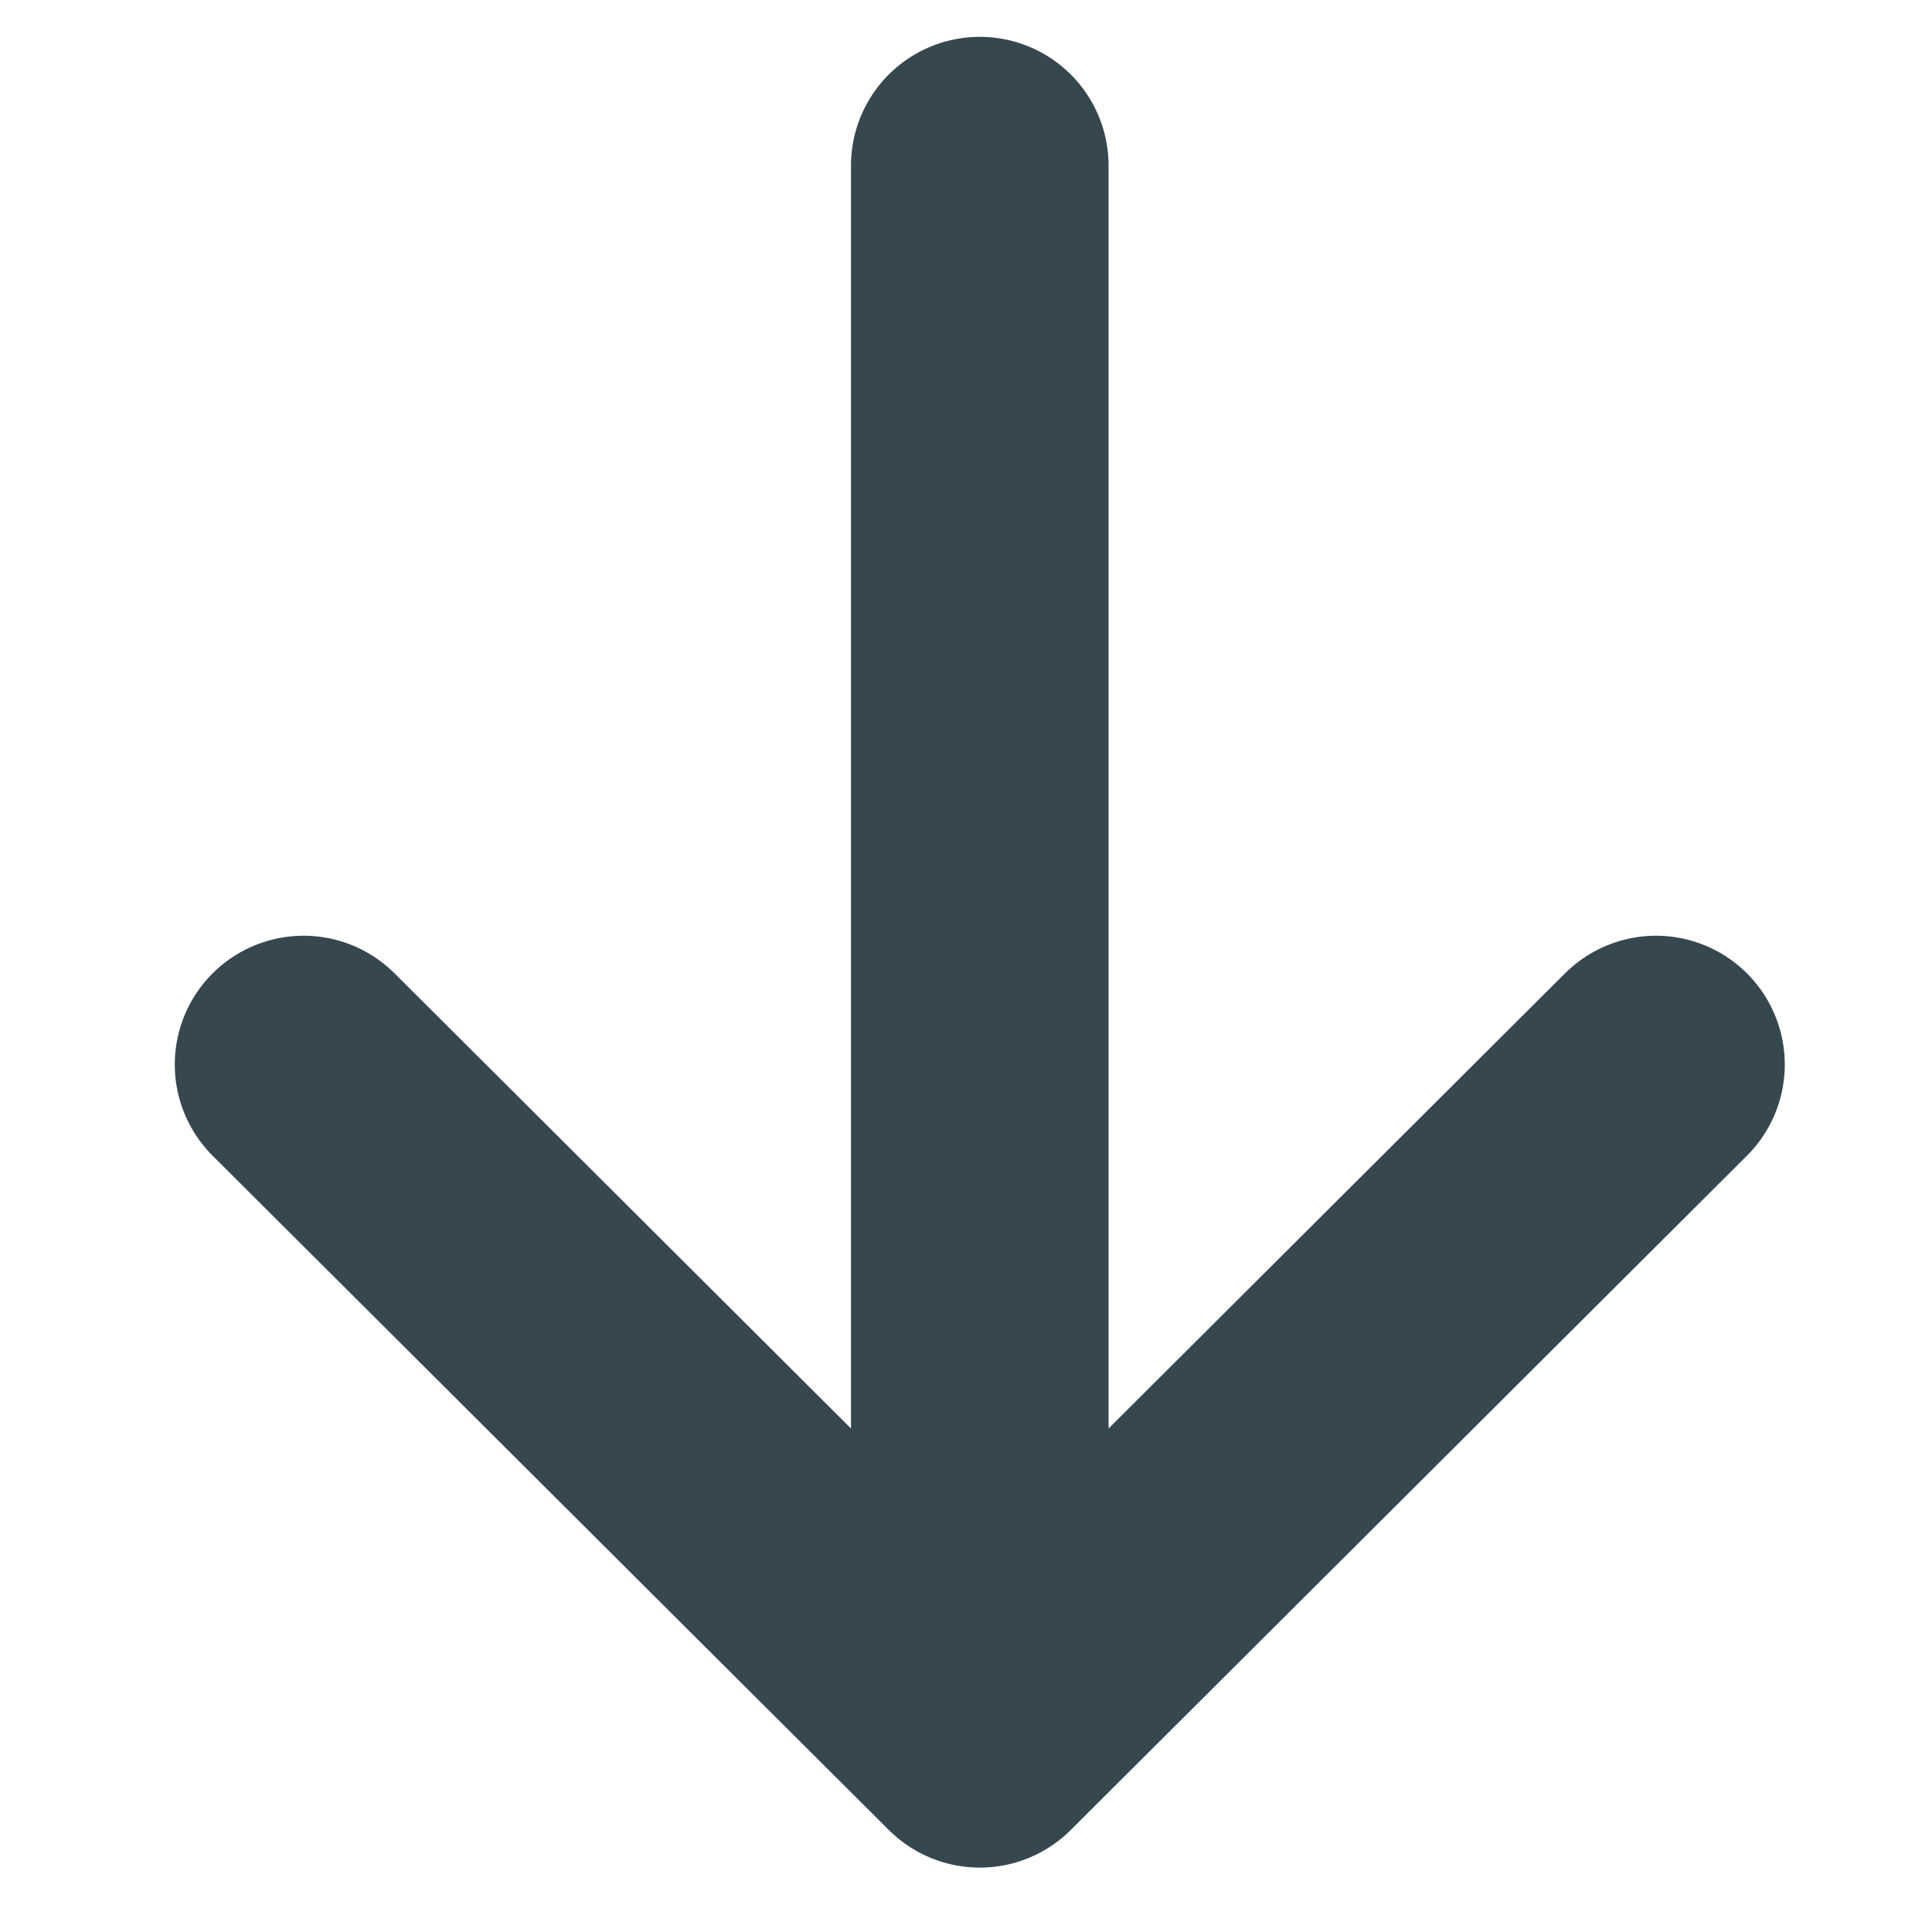 <svg width="15" height="15" viewBox="0 0 15 15" fill="none" xmlns="http://www.w3.org/2000/svg">
<path d="M12.857 8.265L7.607 13.5L2.357 8.265M7.607 1.286L7.607 13.5" stroke="#37474F" stroke-width="2" stroke-linecap="round" stroke-linejoin="round"/>
</svg>
